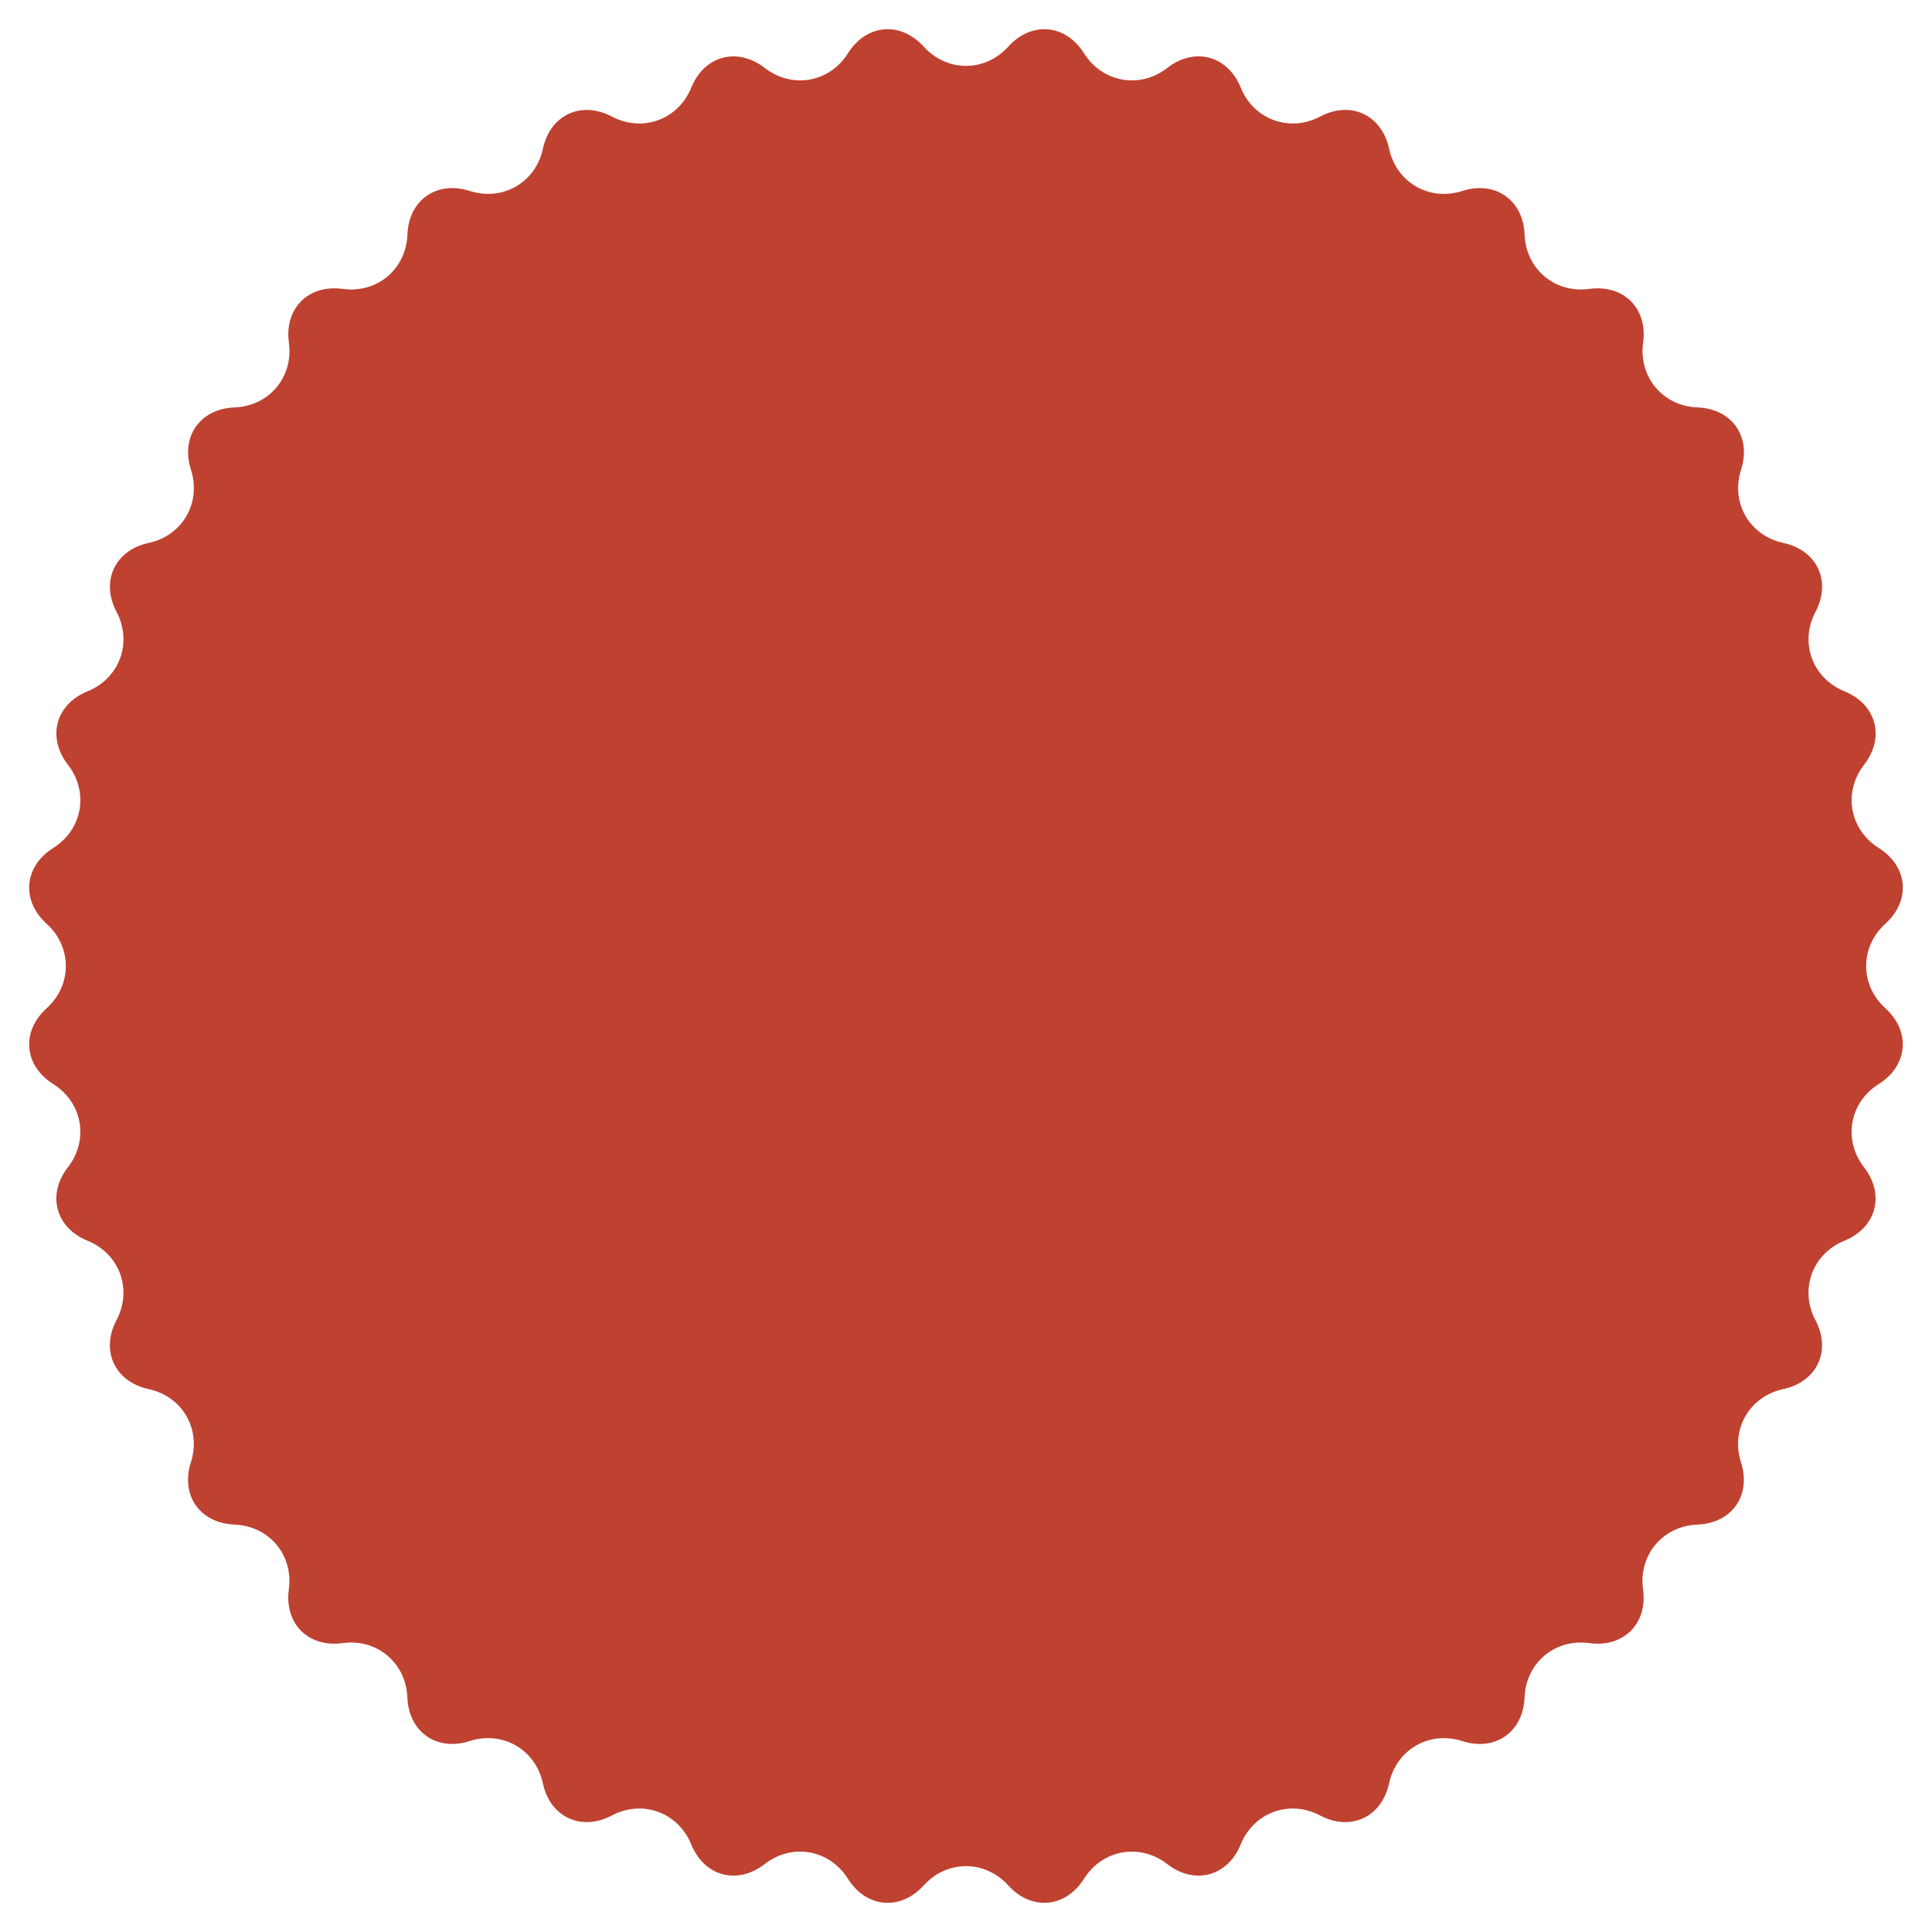 <svg xmlns="http://www.w3.org/2000/svg" width="120" height="120" viewBox="0 0 120 120">
    <path fill="#BC3826" d="M117.104 62.625c-1.593-1.443-1.593-3.806 0-5.25s1.407-3.562-.412-4.706-2.229-3.471-.911-5.17.769-3.752-1.223-4.563-2.799-3.03-1.796-4.932.104-3.828-1.997-4.282c-2.102-.454-3.283-2.5-2.624-4.546.658-2.047-.562-3.789-2.709-3.87-2.148-.082-3.667-1.891-3.375-4.021s-1.211-3.633-3.341-3.34c-2.13.292-3.939-1.226-4.021-3.374-.082-2.148-1.824-3.368-3.871-2.71-2.046.658-4.092-.523-4.545-2.625-.453-2.102-2.38-3.001-4.281-1.998-1.902 1.003-4.122.195-4.934-1.796-.811-1.991-2.865-2.541-4.564-1.222-1.698 1.318-4.024.909-5.169-.911s-3.263-2.005-4.706-.412-3.806 1.593-5.25 0-3.562-1.408-4.706.412-3.471 2.229-5.169.911-3.752-.769-4.564 1.223c-.812 1.991-3.031 2.799-4.933 1.796-1.901-1.003-3.828-.105-4.281 1.996-.454 2.102-2.499 3.283-4.546 2.625-2.046-.657-3.788.562-3.87 2.711-.082 2.148-1.891 3.667-4.021 3.374-2.13-.293-3.633 1.21-3.341 3.34.292 2.13-1.226 3.939-3.374 4.021-2.148.082-3.368 1.823-2.709 3.87.658 2.046-.523 4.092-2.625 4.546-2.102.454-3 2.381-1.997 4.282 1.003 1.901.195 4.121-1.796 4.932-1.991.811-2.541 2.865-1.223 4.563s.908 4.025-.912 5.17-2.006 3.263-.413 4.707 1.593 3.807 0 5.25-1.408 3.562.412 4.706 2.229 3.471.911 5.17c-1.319 1.699-.769 3.753 1.222 4.563s2.799 3.03 1.796 4.932c-1.003 1.901-.105 3.828 1.997 4.282 2.102.454 3.282 2.5 2.624 4.546-.658 2.047.562 3.788 2.71 3.87 2.148.082 3.667 1.891 3.374 4.021-.292 2.13 1.211 3.633 3.341 3.34 2.129-.292 3.938 1.227 4.021 3.375.082 2.147 1.824 3.367 3.87 2.709 2.047-.657 4.092.524 4.546 2.625.453 2.102 2.38 3.001 4.281 1.998 1.901-1.004 4.121-.196 4.933 1.795.812 1.99 2.865 2.54 4.564 1.222s4.025-.907 5.17.913c1.145 1.819 3.263 2.005 4.707.412s3.807-1.593 5.25 0 3.562 1.407 4.706-.412 3.471-2.23 5.169-.912c1.699 1.318 3.753.768 4.564-1.223s3.031-2.798 4.933-1.795 3.828.105 4.282-1.996c.453-2.102 2.498-3.282 4.545-2.625s3.788-.562 3.869-2.711c.082-2.148 1.892-3.667 4.021-3.374s3.633-1.21 3.34-3.34c-.292-2.13 1.227-3.938 3.375-4.021s3.367-1.823 2.709-3.87.522-4.093 2.625-4.546c2.102-.454 3.001-2.381 1.998-4.282-1.004-1.901-.195-4.12 1.795-4.932 1.991-.812 2.541-2.864 1.223-4.563s-.908-4.025.912-5.17c1.821-1.146 2.006-3.265.414-4.708z" opacity=".95"/>
</svg>